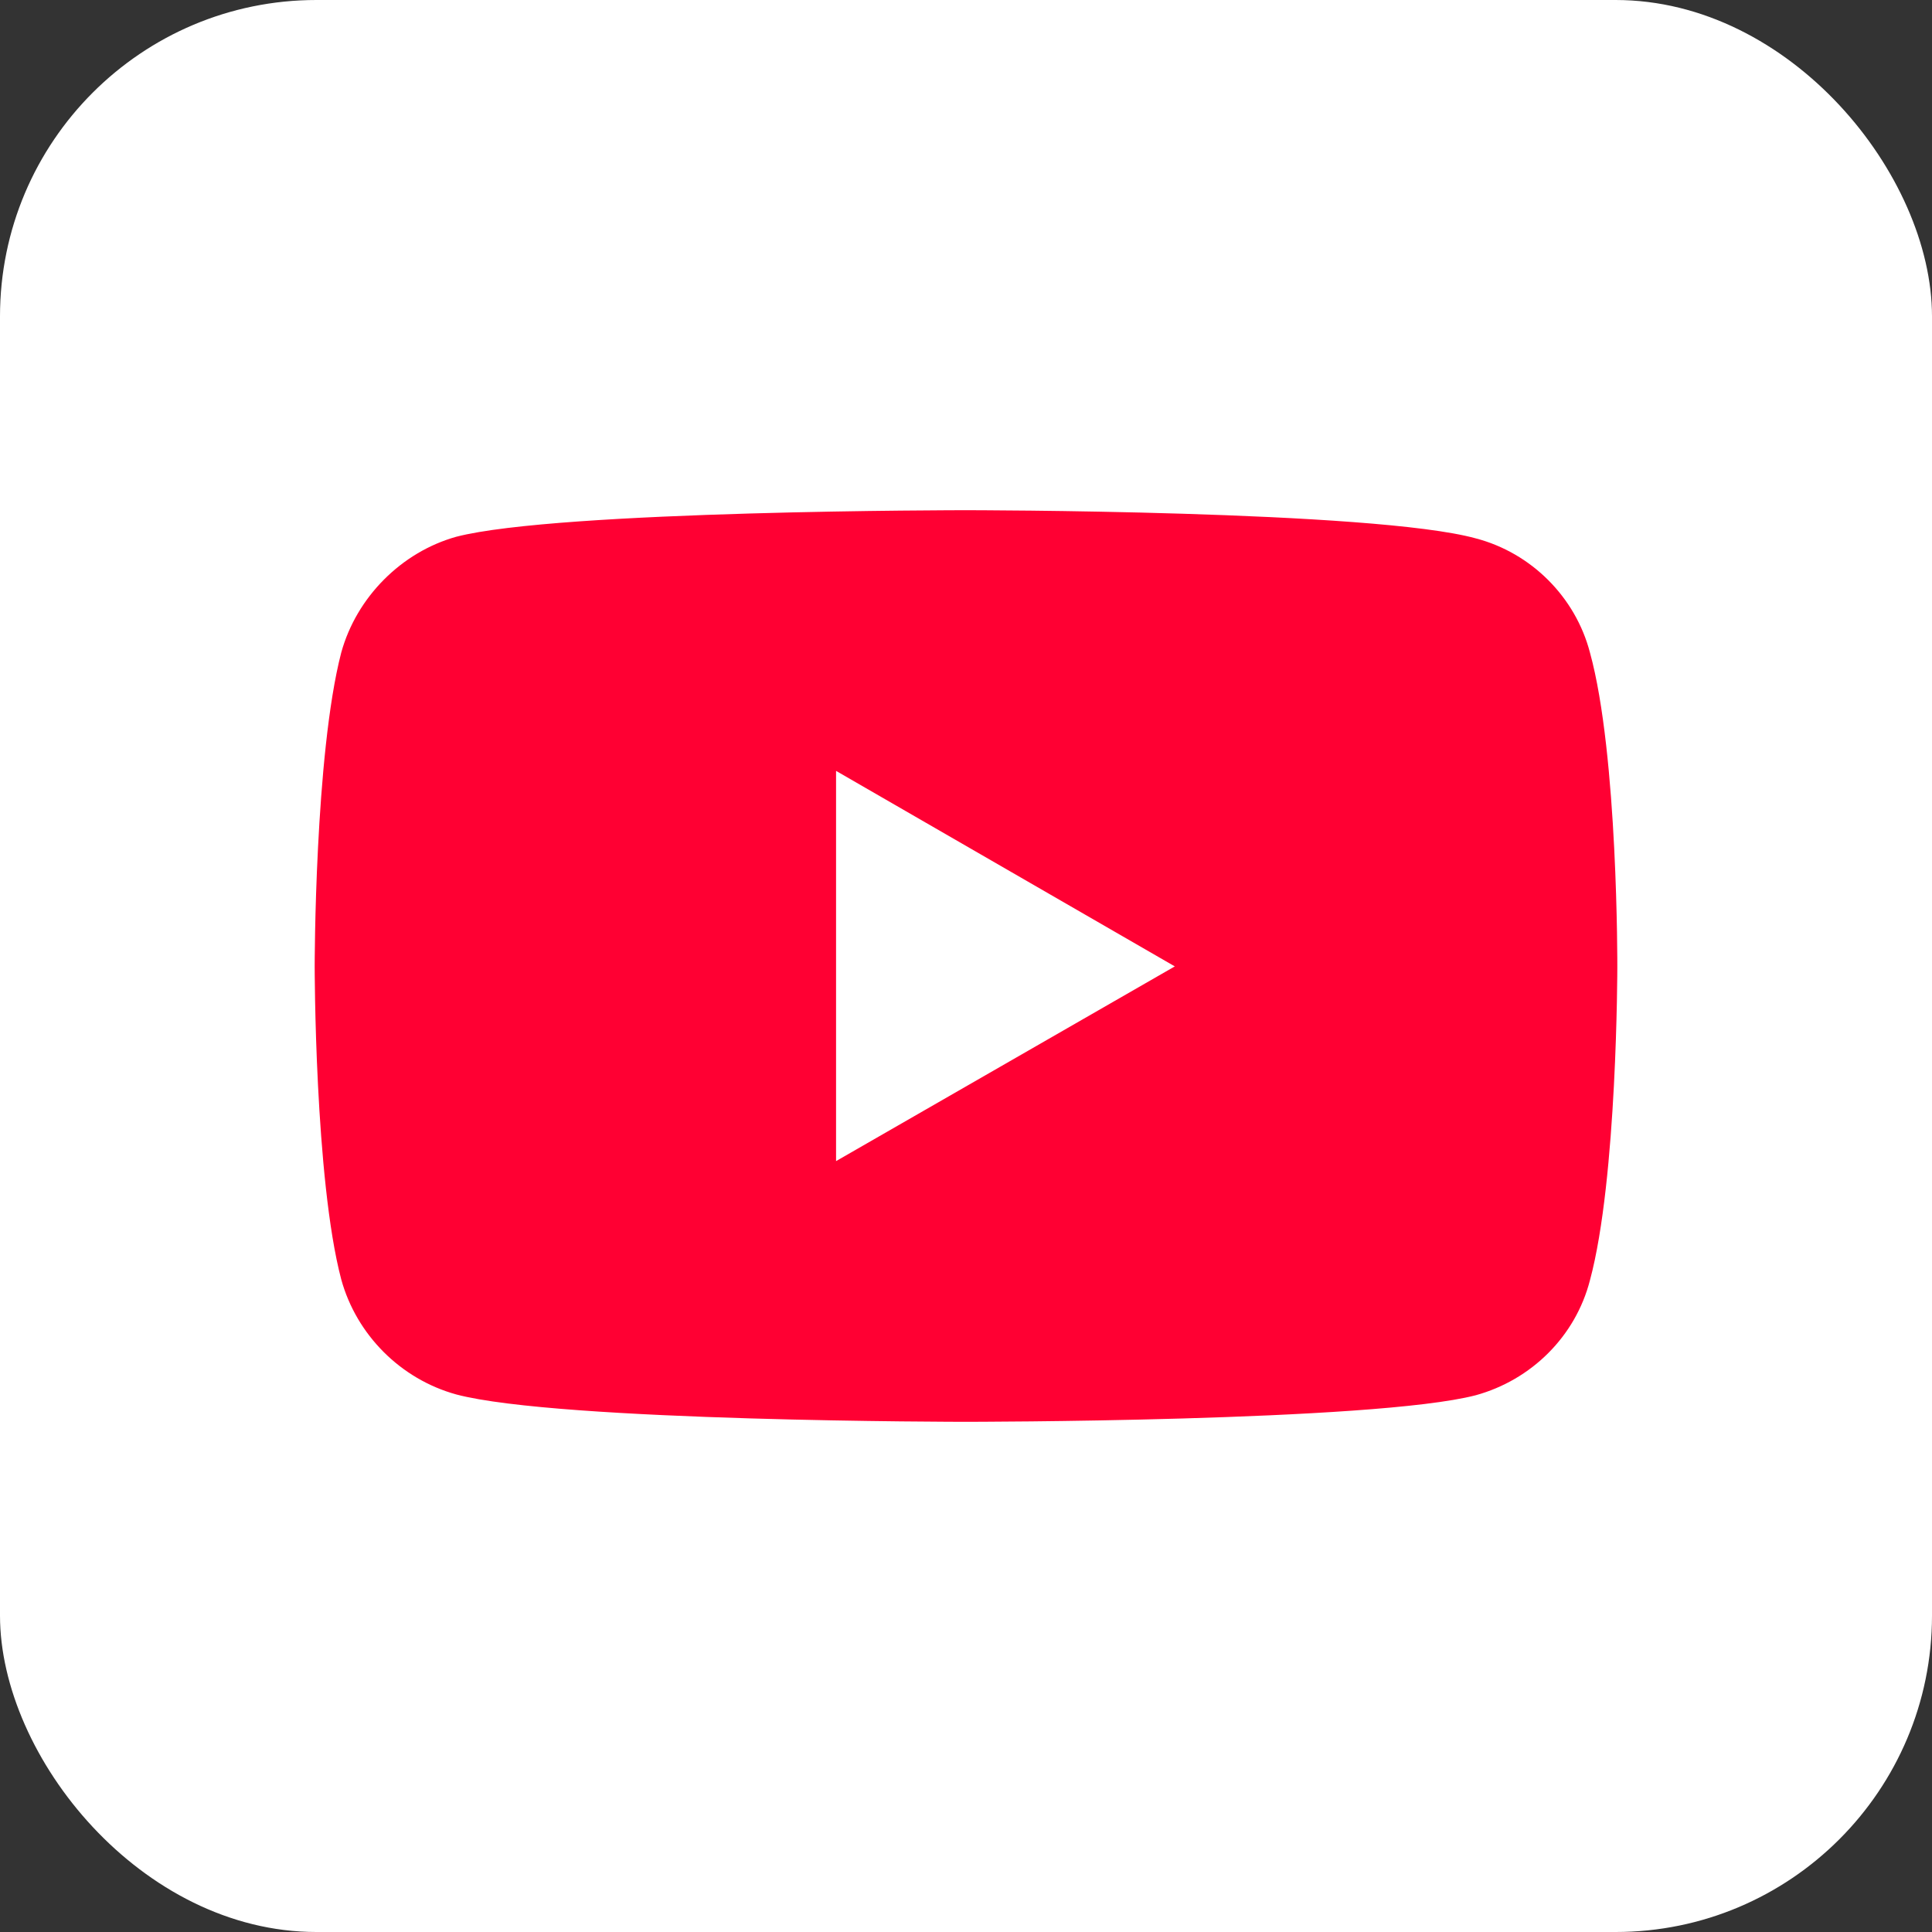<?xml version="1.0" encoding="UTF-8" standalone="no"?>
<svg
   xml:space="preserve"
   width="300"
   height="300"
   version="1.1"
   id="svg6"
   sodipodi:docname="YouTube_social_white_squircle_(2017).svg"
   inkscape:version="1.2.2 (b0a8486541, 2022-12-01)"
   xmlns:inkscape="http://www.inkscape.org/namespaces/inkscape"
   xmlns:sodipodi="http://sodipodi.sourceforge.net/DTD/sodipodi-0.dtd"
   xmlns="http://www.w3.org/2000/svg"
   xmlns:svg="http://www.w3.org/2000/svg"><rect width="100%" height="100%" fill="#333333" stroke="none"/><defs
   id="defs10" /><sodipodi:namedview
   id="namedview8"
   pagecolor="#fdfdfd"
   bordercolor="#000000"
   borderopacity="0.25"
   inkscape:showpageshadow="2"
   inkscape:pageopacity="0.0"
   inkscape:pagecheckerboard="0"
   inkscape:deskcolor="#d1d1d1"
   showgrid="false"
   inkscape:zoom="1.25"
   inkscape:cx="142.4"
   inkscape:cy="150.8"
   inkscape:window-width="1187"
   inkscape:window-height="582"
   inkscape:window-x="0"
   inkscape:window-y="0"
   inkscape:window-maximized="1"
   inkscape:current-layer="svg6" />
  <rect
   width="300"
   height="300"
   fill="#fff"
   ry="49.138"
   id="rect2" />
  <path
   fill="red"
   d="M149.938 79.223s-63.219 0-79.086 4.123c-8.496 2.374-15.491 9.37-17.865 17.99-4.123 15.867-4.123 48.727-4.123 48.727s0 32.984 4.123 48.602c2.374 8.621 9.245 15.491 17.865 17.865 15.992 4.248 79.086 4.248 79.086 4.248s63.344-0 79.211-4.123c8.621-2.374 15.491-9.12 17.74-17.865 4.248-15.742 4.248-48.602 4.248-48.602s.125-32.984-4.248-48.852c-2.249-8.621-9.119-15.491-17.74-17.74-15.867-4.373-79.211-4.373-79.211-4.373zm-20.115 40.48 52.6 30.359-52.6 30.234v-60.594z"
   id="path4"
   style="fill:#ff0033;fill-opacity:1" />
</svg>
